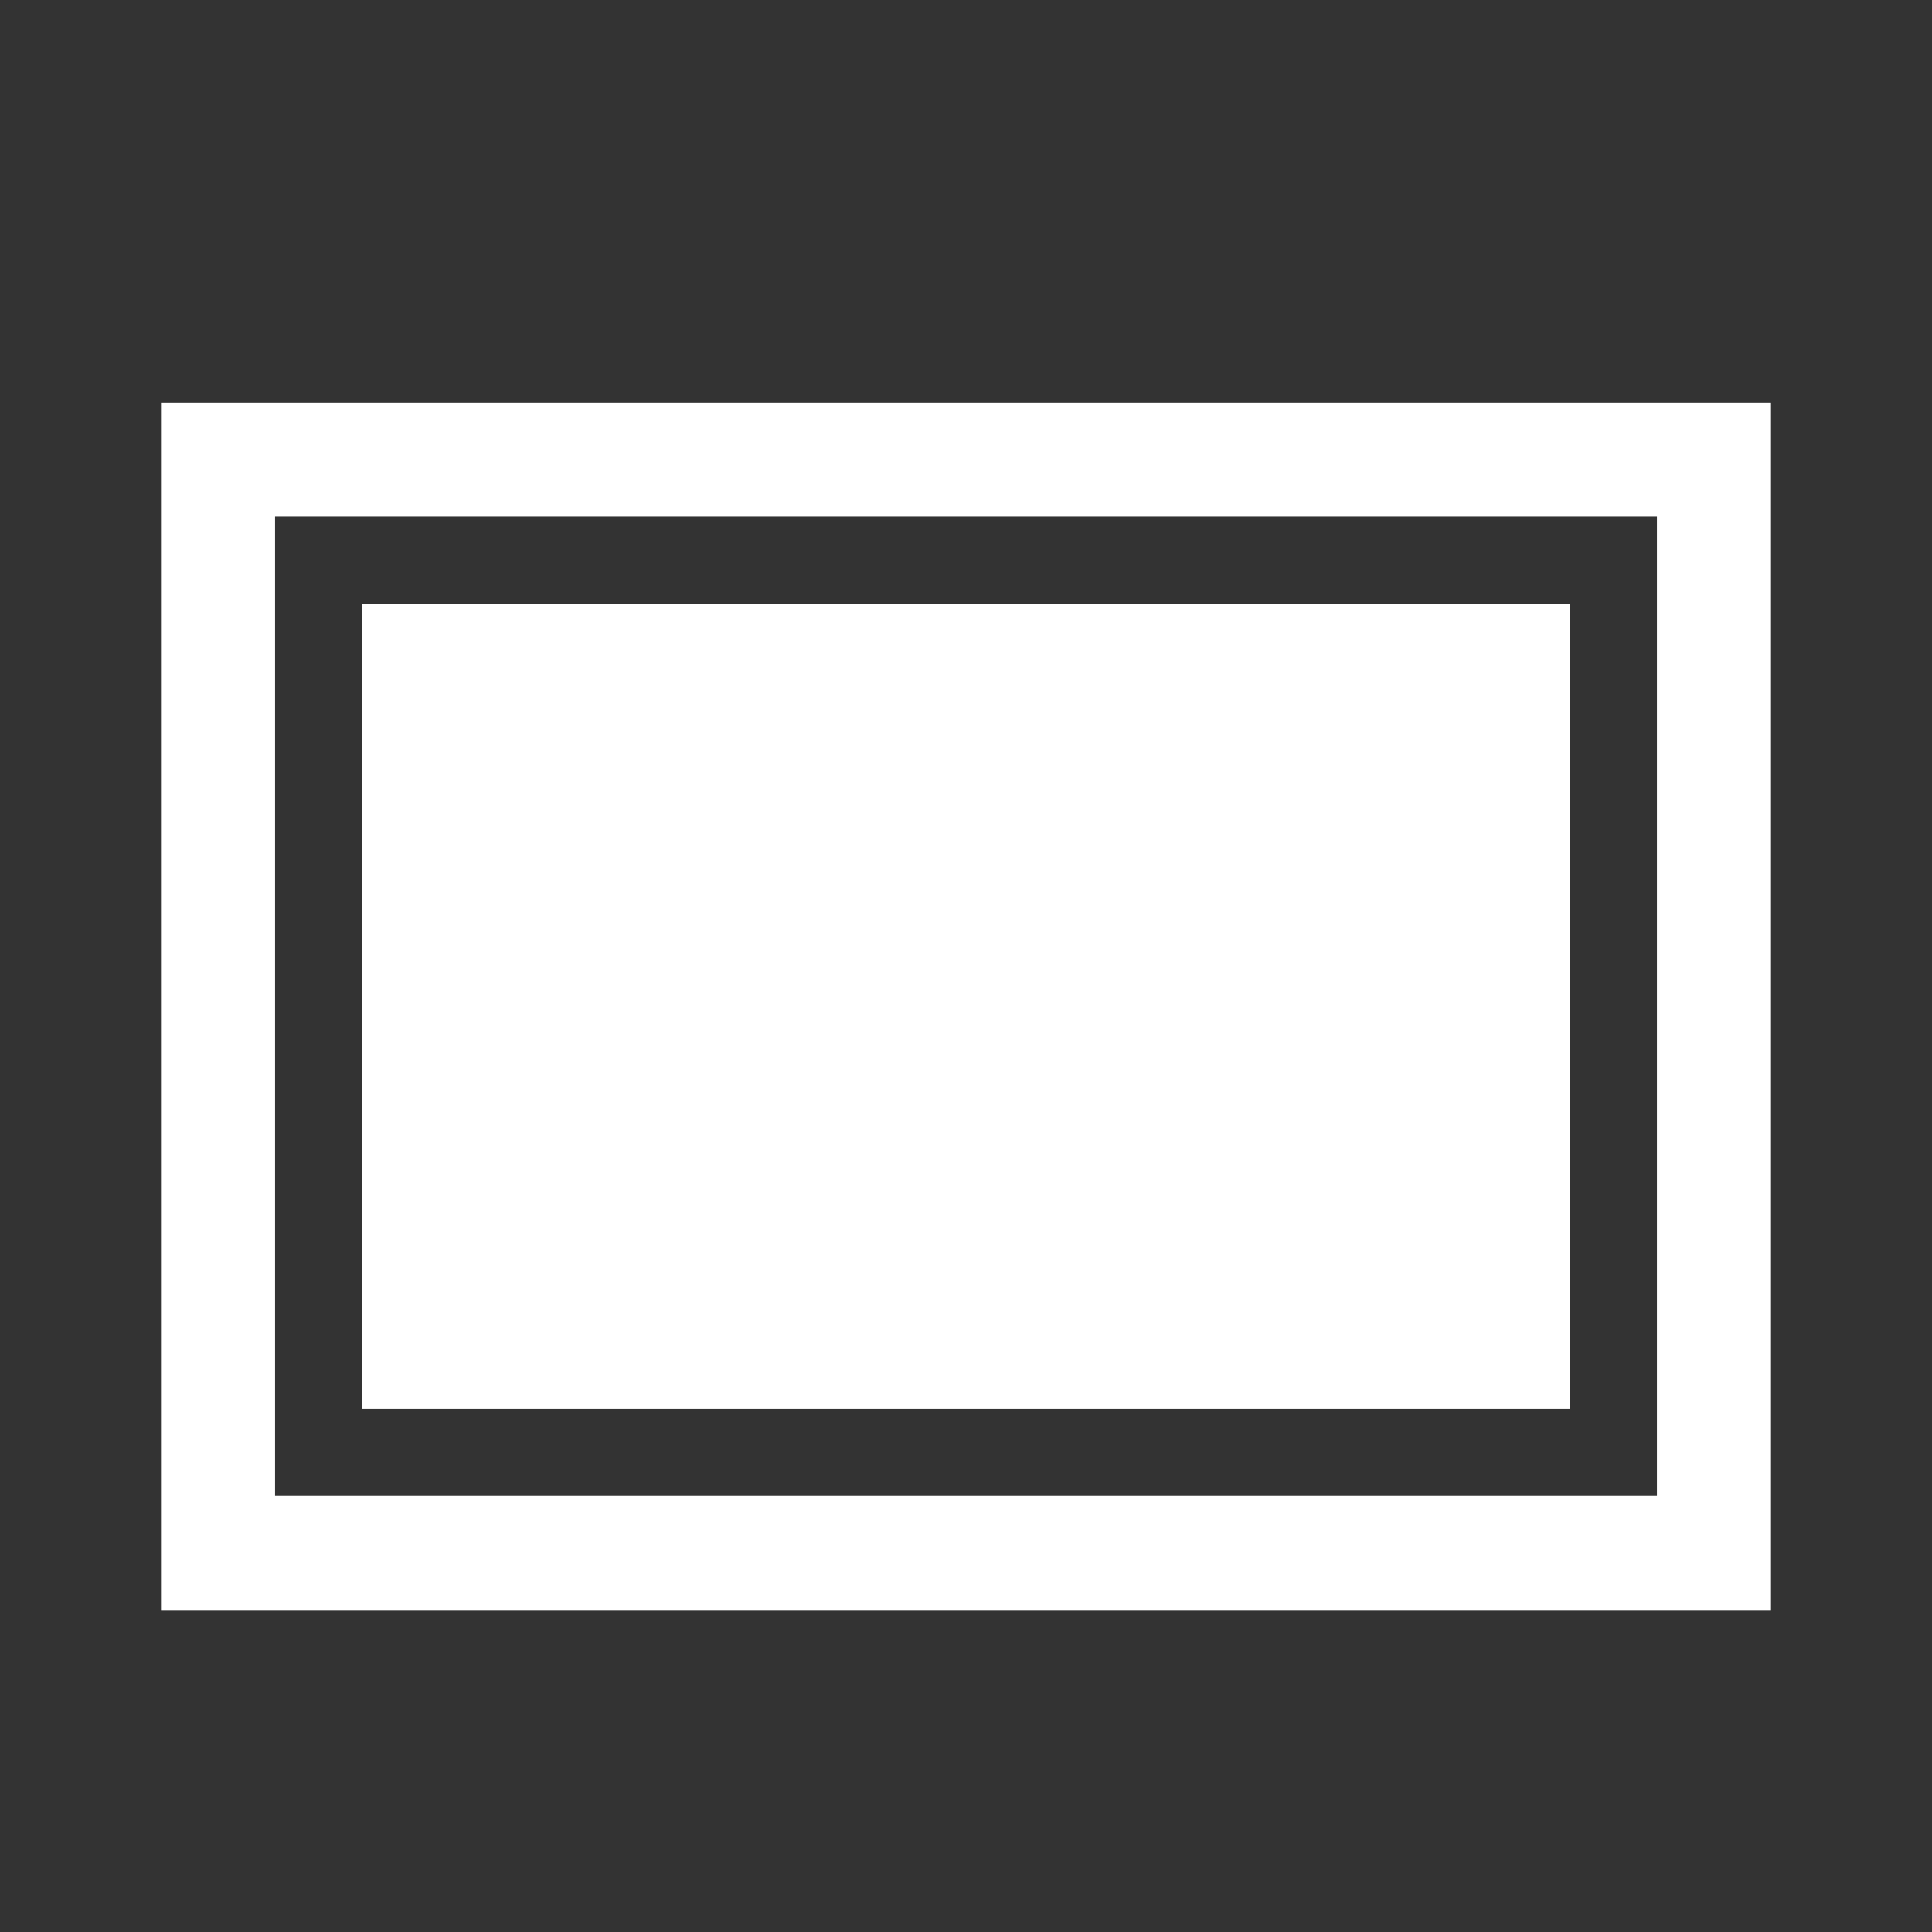 <svg width="24" height="24" viewBox="0 0 24 24" fill="white"
  xmlns="http://www.w3.org/2000/svg">
  <rect x="0" y="0" width="24" height="24" fill="#333333" stroke="none"/>
  <path fill-rule="evenodd" clip-rule="evenodd" d="M20.583 6.417H3.417V18.583H20.583V6.417ZM2 5V20H22V5H2Z" />
  <path d="M4.5 7.5H19.5V17.5H4.5V7.5Z" />
</svg>

